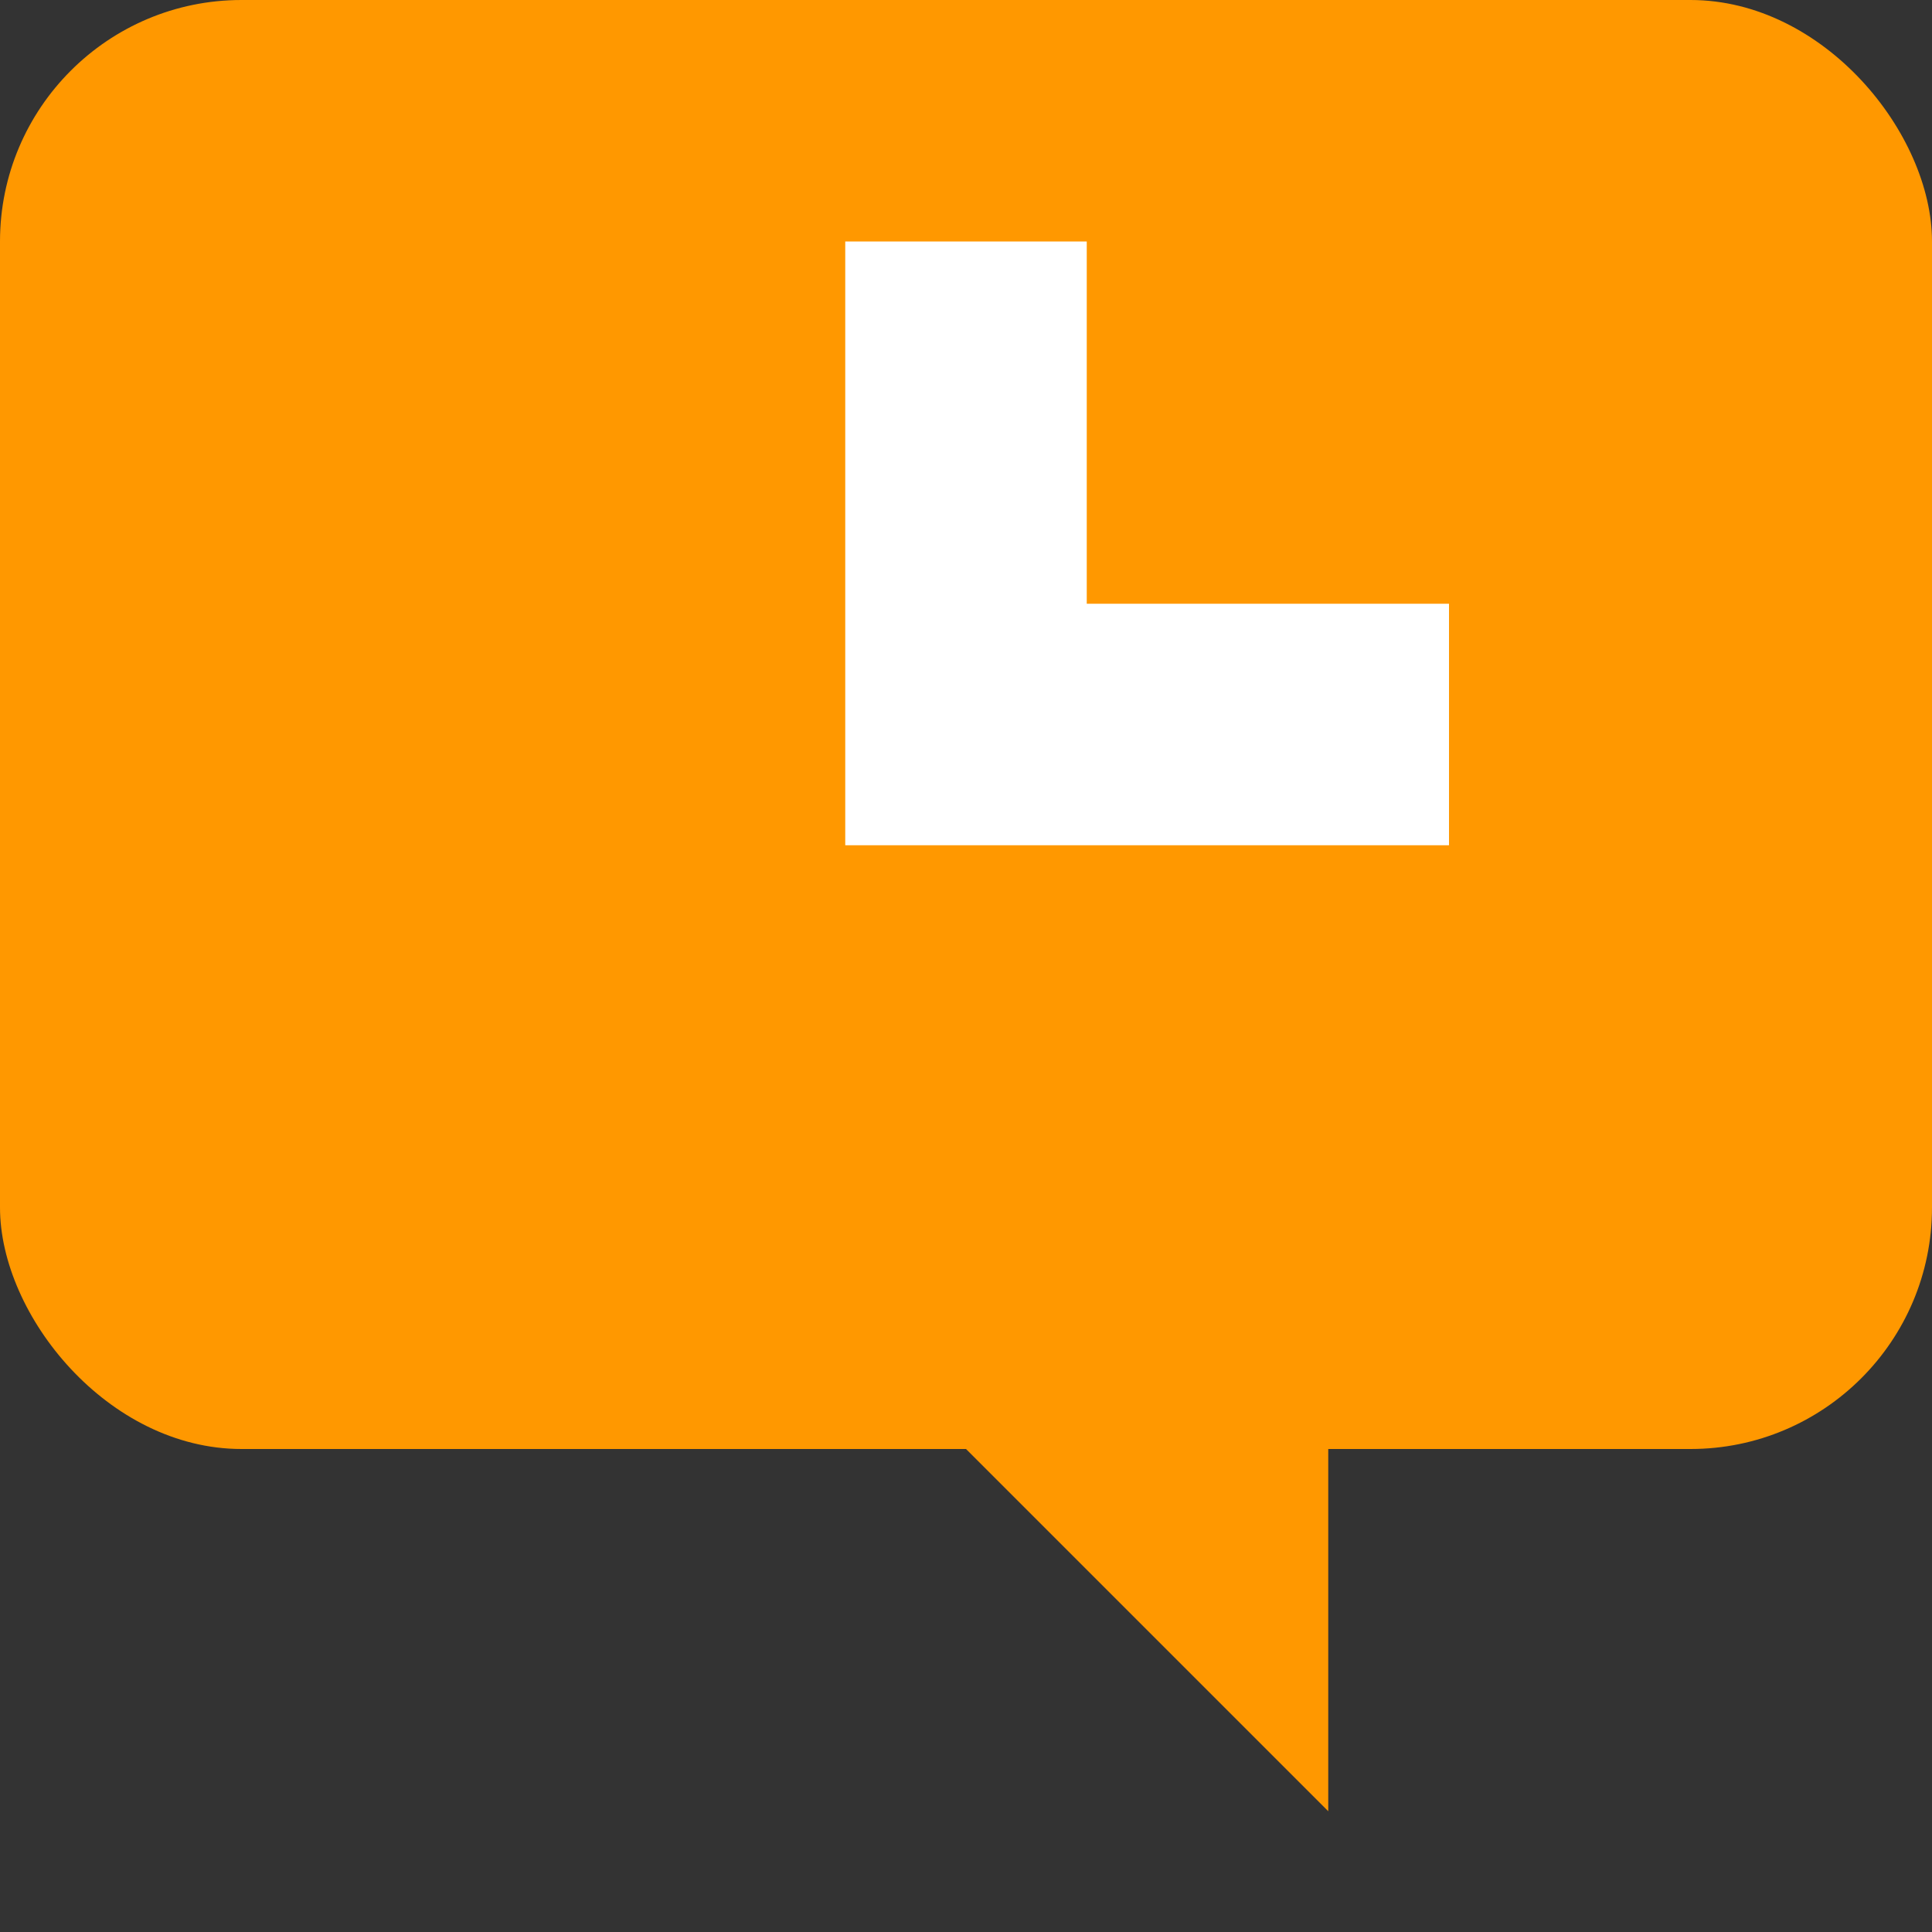 <svg viewBox="0 0 16 16"><rect x="0" y="0" width="16" height="16" fill="#333333" stroke="none"/><g fill="#ff9800"><rect height="12" rx="2" width="16"/><path d="m8 12 3 3v-3z"/></g><path d="m7 2h2v3h3v2h-5z" fill="#fff"/></svg>